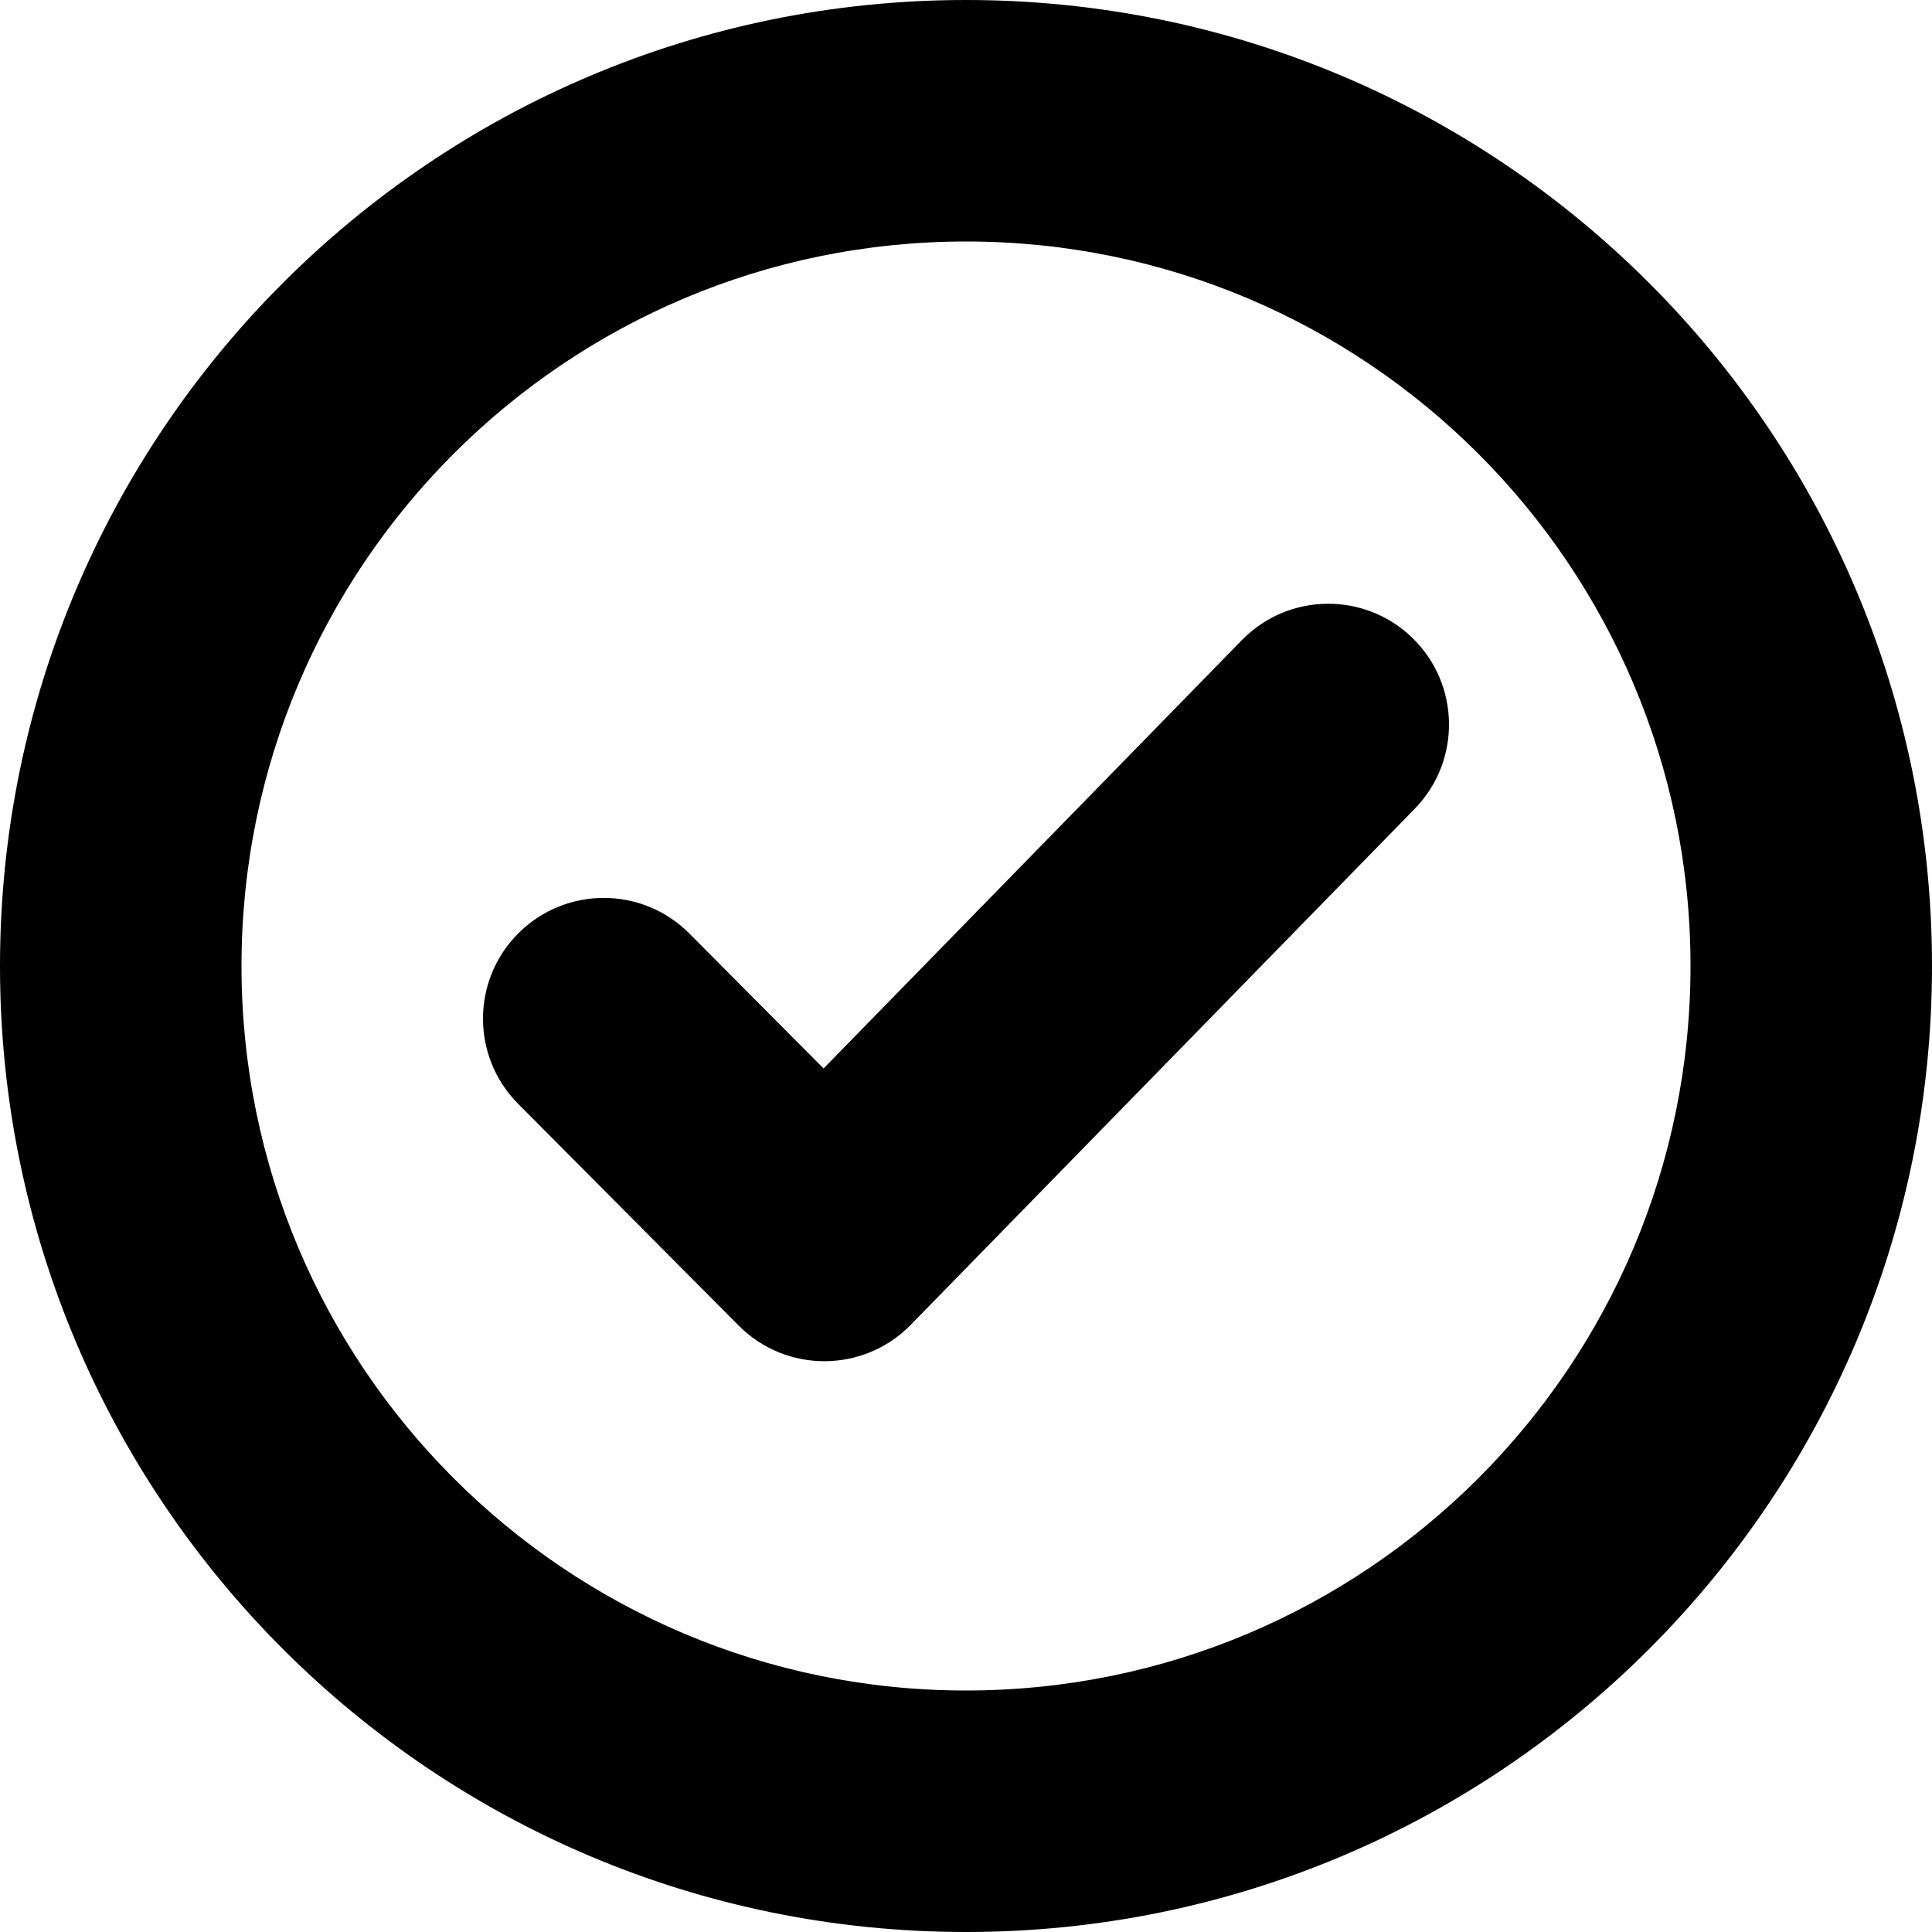<?xml version="1.0" encoding="UTF-8"?>
<svg width="96px" height="96px" viewBox="0 0 96 96" version="1.1" xmlns="http://www.w3.org/2000/svg" xmlns:xlink="http://www.w3.org/1999/xlink">
    <!-- Generator: Sketch 41.1 (35376) - http://www.bohemiancoding.com/sketch -->
    <title>circle_ok</title>
    <desc>Created with Sketch.</desc>
    <defs></defs>
    <g id="Page-1" stroke="none" stroke-width="1" fill="none" fill-rule="evenodd">
        <g id="Desktop-HD" transform="translate(-1056, -288)" fill="#000000">
            <g id="circle_ok" transform="translate(1056, 288)">
                <path d="M48,84 C67.882,84 84,67.882 84,48 C84,28.118 67.882,12 48,12 C28.118,12 12,28.118 12,48 C12,67.882 28.118,84 48,84 Z M48,96 C21.49,96 0,74.51 0,48 C0,21.49 21.49,0 48,0 C74.51,0 96,21.49 96,48 C96,74.51 74.51,96 48,96 Z M34.254,46.386 C31.917,44.036 28.118,44.026 25.769,46.363 C23.419,48.7 23.409,52.499 25.746,54.848 L36.708,65.87 C39.069,68.243 42.916,68.225 45.255,65.83 L70.293,40.192 C72.608,37.821 72.563,34.023 70.192,31.707 C67.821,29.392 64.023,29.437 61.707,31.808 L40.923,53.091 L34.254,46.386 Z" id="Oval"></path>
            </g>
        </g>
    </g>
</svg>